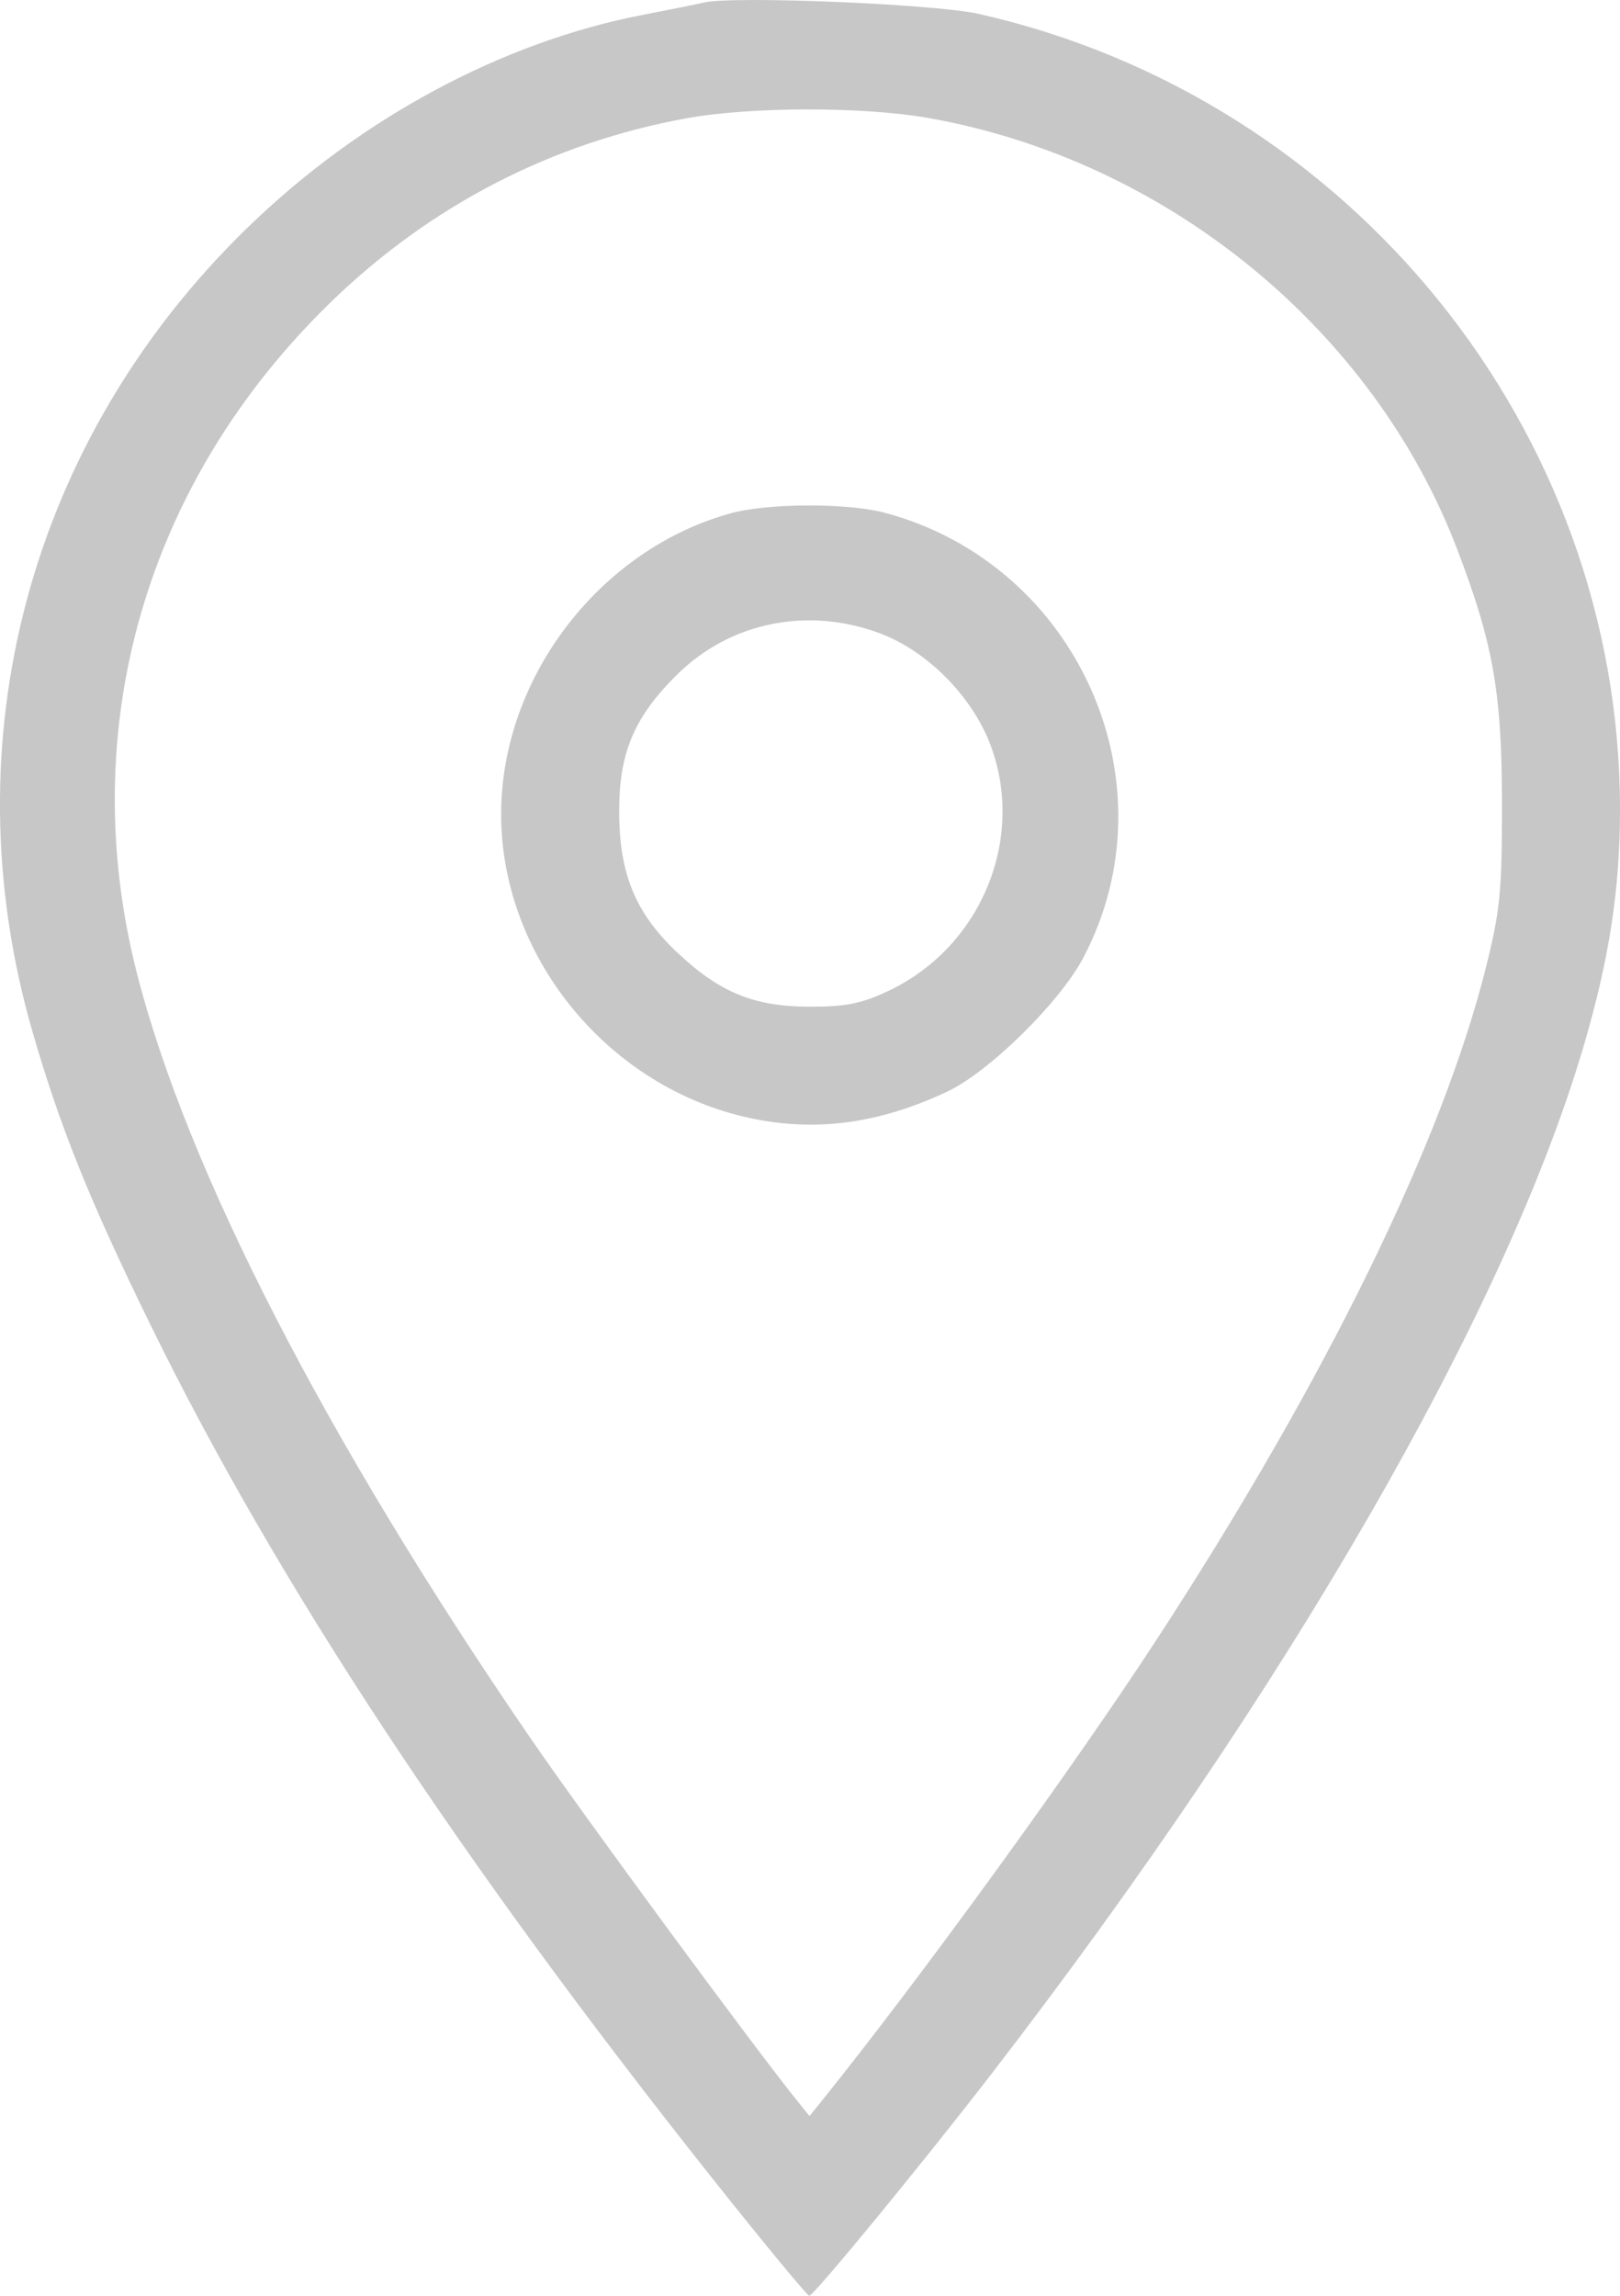<svg width="24" height="34" viewBox="0 0 24 34" fill="none" xmlns="http://www.w3.org/2000/svg">
<path fill-rule="evenodd" clip-rule="evenodd" d="M10.425 0.038C10.326 0.062 9.923 0.143 9.529 0.219C7.432 0.622 5.318 1.761 3.653 3.385C0.433 6.522 -0.757 10.977 0.478 15.268C0.885 16.68 1.319 17.761 2.223 19.608C4.086 23.416 6.802 27.539 10.575 32.288C11.323 33.23 11.96 34 11.989 34C12.056 34 13.669 32.036 14.694 30.707C19.085 25.01 22.298 19.436 23.459 15.501C23.841 14.205 24 13.174 24 11.984C24 6.382 20.026 1.454 14.502 0.206C13.85 0.059 10.852 -0.065 10.425 0.038ZM13.745 1.746C17.267 2.365 20.333 4.86 21.584 8.124C22.122 9.53 22.25 10.256 22.251 11.894C22.252 13.212 22.224 13.492 22.011 14.338C21.363 16.916 19.655 20.407 17.179 24.215C15.92 26.152 13.619 29.321 12.15 31.144L11.993 31.338L11.811 31.113C11.173 30.323 8.636 26.876 7.859 25.742C4.834 21.332 2.775 17.334 2.03 14.42C1.101 10.791 2.16 7.128 4.909 4.467C6.381 3.041 8.177 2.114 10.17 1.752C11.118 1.579 12.78 1.577 13.745 1.746ZM10.82 7.603C8.878 8.142 7.43 10.037 7.424 12.047C7.419 14.128 8.954 16.048 11.017 16.537C12.025 16.776 12.996 16.656 14.038 16.164C14.656 15.872 15.699 14.845 16.047 14.188C17.413 11.602 15.971 8.362 13.113 7.595C12.559 7.446 11.37 7.45 10.82 7.603ZM13.04 9.381C13.744 9.646 14.406 10.318 14.676 11.039C15.196 12.432 14.529 14.031 13.158 14.677C12.764 14.863 12.53 14.91 11.993 14.909C11.169 14.907 10.664 14.7 10.034 14.107C9.415 13.524 9.176 12.946 9.173 12.029C9.17 11.147 9.394 10.617 10.039 9.983C10.824 9.211 11.975 8.98 13.04 9.381Z" fill="#C7C7C7"/>
</svg>

